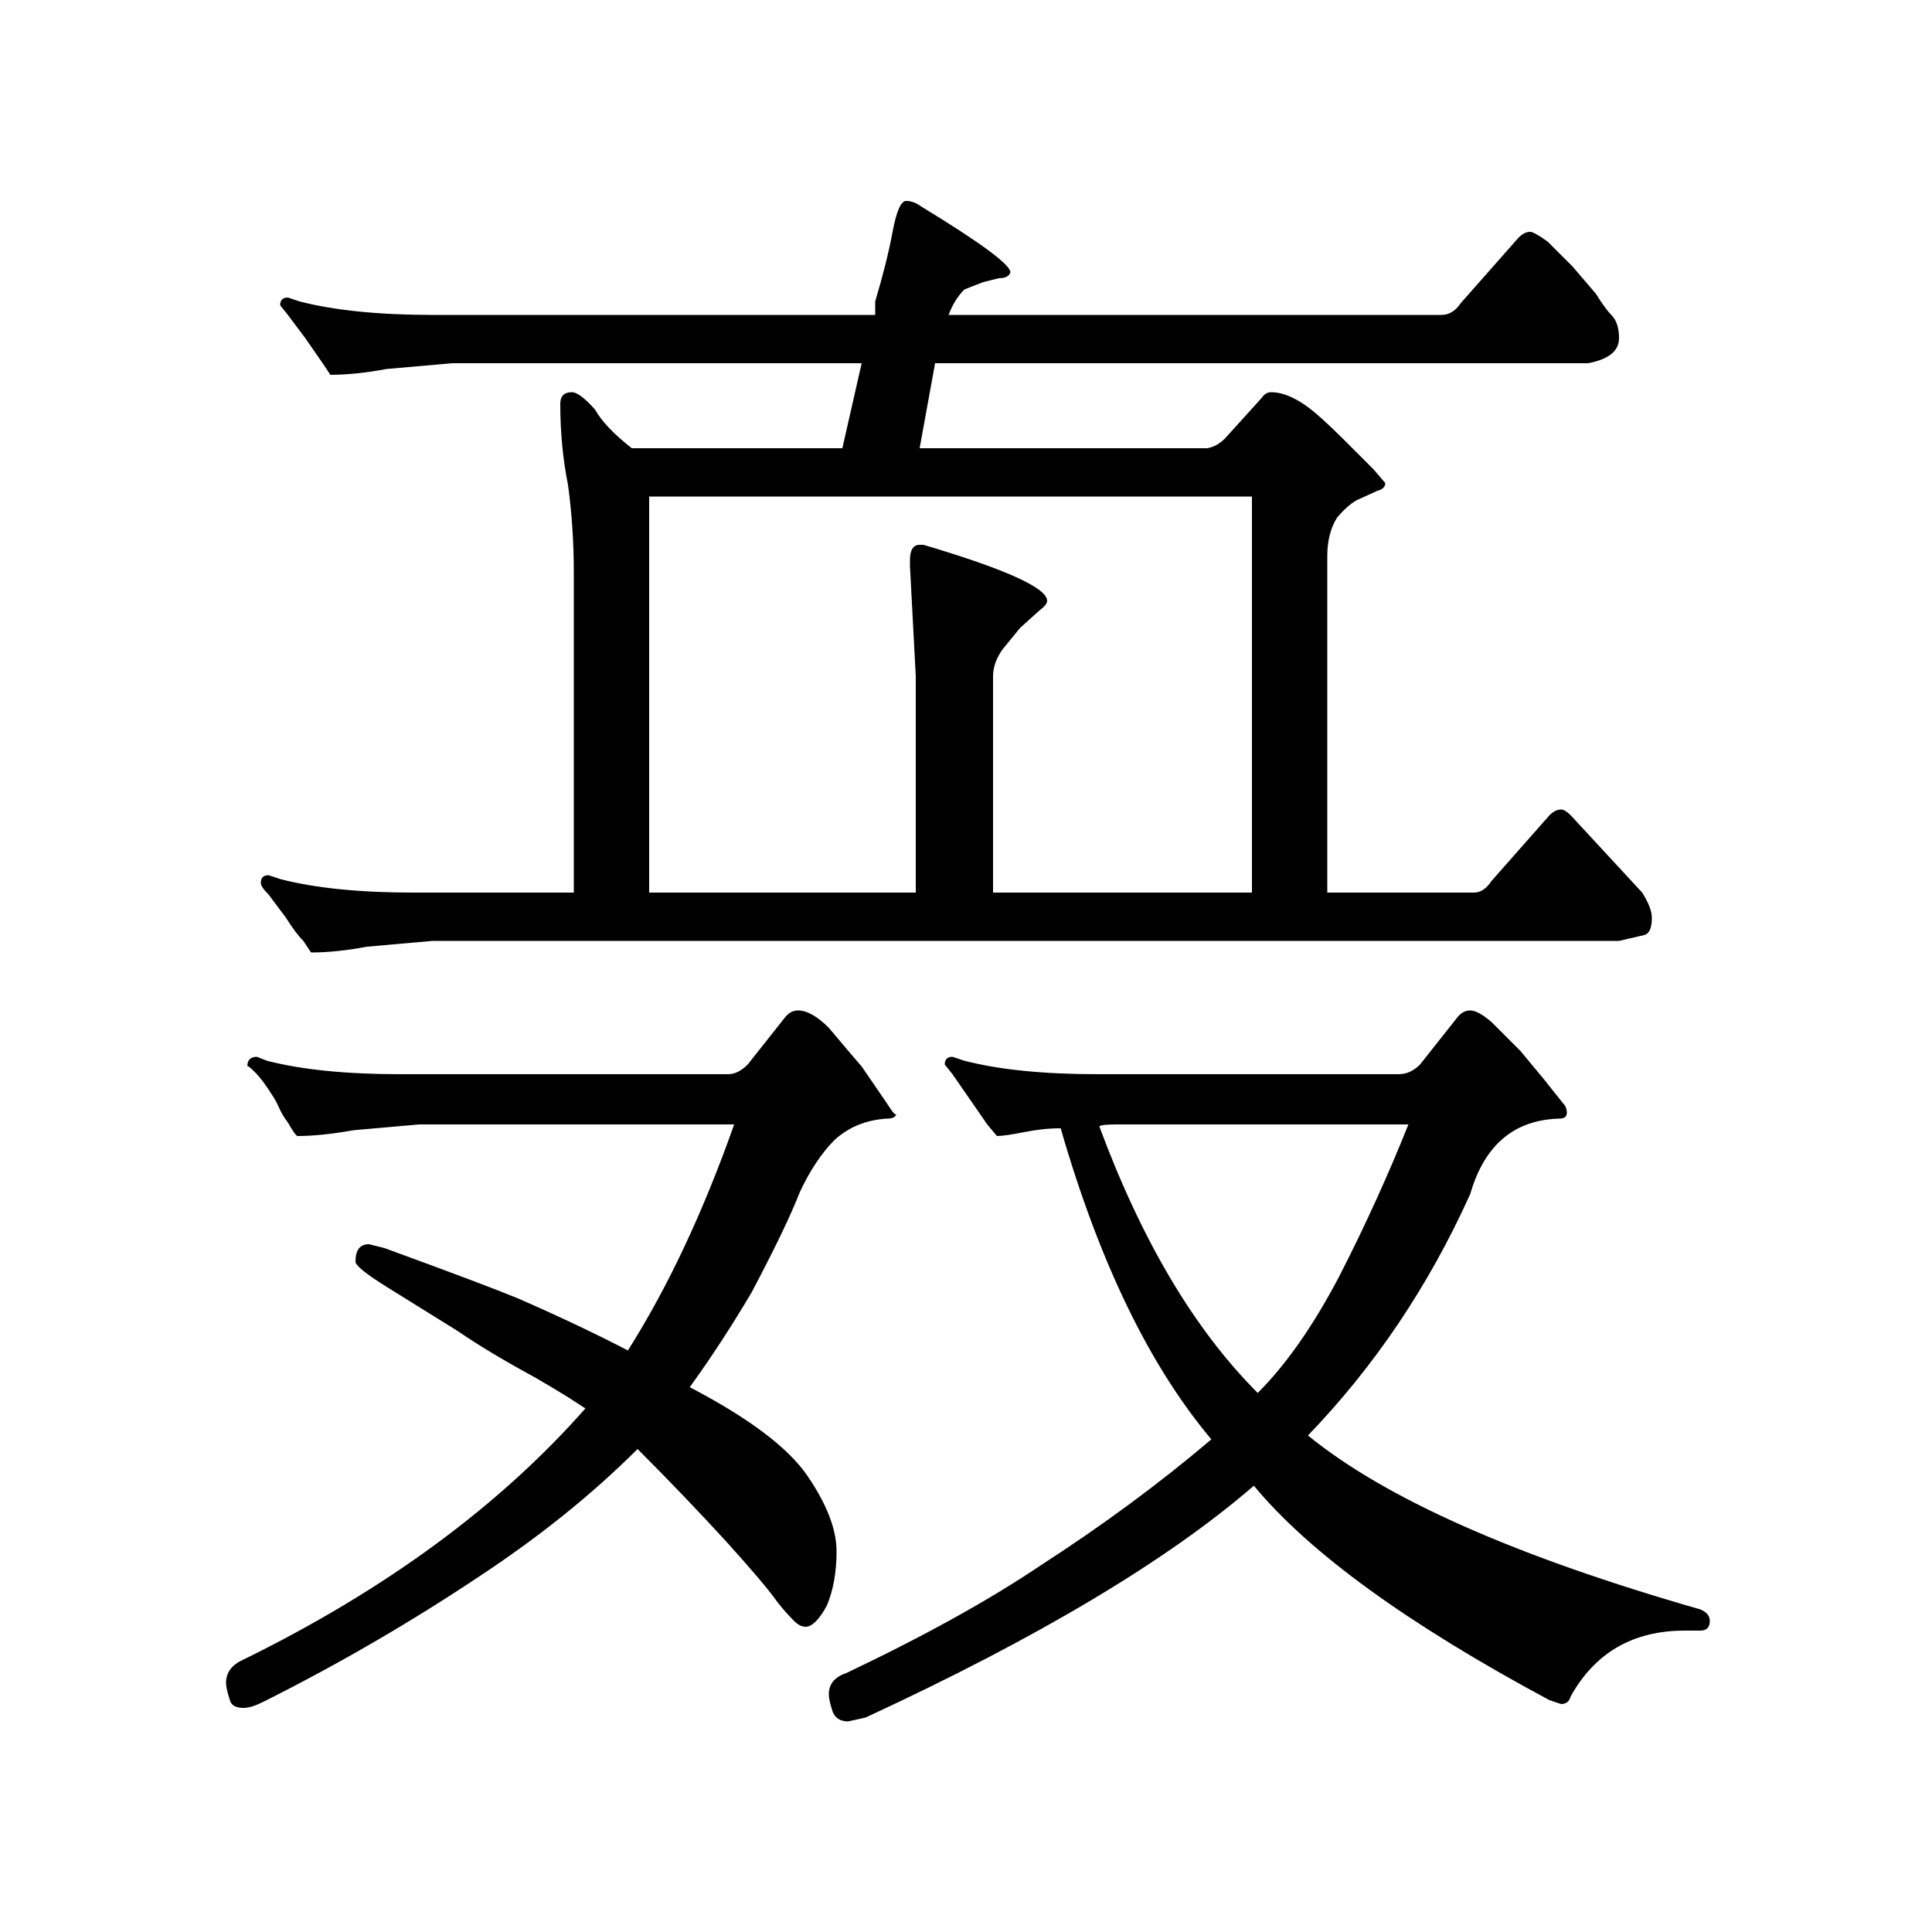 <?xml version="1.0" standalone="no"?>
<!DOCTYPE svg PUBLIC "-//W3C//DTD SVG 1.1//EN" "http://www.w3.org/Graphics/SVG/1.1/DTD/svg11.dtd" >
<svg xmlns="http://www.w3.org/2000/svg" xmlns:xlink="http://www.w3.org/1999/xlink" version="1.1" viewBox="0 -200 1000 1000">
  <g transform="matrix(1 0 0 -1 0 800)">
   <path fill="currentColor"
d="M772 544l30 34q3 3 6 3q2 0 5 -3l37 -40q5 -8 5 -13q0 -8 -4 -9l-13 -3h-614l-34 -3q-16 -3 -29 -3l-4 6q-4 4 -9 12l-9 12q-4 4 -4 6q0 4 4 4l6 -2q27 -7 69 -7h83v166q0 23 -3 45q-4 20 -4 42q0 6 6 6q4 0 12 -9q5 -9 19 -20h109l10 44h-212l-34 -3q-16 -3 -29 -3l-4 6
l-9 13l-9 12l-4 5q0 4 4 4l6 -2q27 -7 69 -7h229v7q6 20 9 36t7 16t8 -3q46 -28 46 -34q-1 -3 -6 -3l-8 -2q-8 -3 -10 -4q-5 -5 -8 -13h255q6 0 10 6l30 34q3 3 6 3q2 0 9 -5l13 -13l12 -14q5 -8 8 -11q4 -4 4 -12q0 -10 -16 -13h-338l-8 -44h149q5 1 9 5l19 21q2 3 5 3
q8 0 18 -7q7 -5 19 -17l16 -16l6 -7q0 -3 -4 -4l-11 -5q-5 -3 -10 -9q-5 -8 -5 -20v-174h76q5 0 9 6zM474 650l-3 57v3q0 8 5 8h2q64 -19 64 -29q0 -2 -4 -5l-10 -9l-9 -11q-5 -7 -5 -14v-112h134v205h-312v-205h138v112zM377 444q5 0 10 5l19 24q3 4 7 4q7 0 16 -9
q16 -19 17 -20l13 -19q5 -8 5 -5q0 -3 -5 -3q-16 -1 -27 -11q-10 -10 -18 -27q-7 -18 -25 -52q-16 -27 -32 -49q46 -24 61 -46t15 -39q0 -16 -5 -28q-6 -11 -11 -11q-3 0 -6 3q-6 6 -11 13q-6 8 -24 28q-22 24 -46 48q-35 -35 -82 -66q-54 -36 -112 -65q-6 -3 -10 -3
q-6 0 -7 4q-2 6 -2 9q0 8 9 12q110 54 177 130q-3 2 -8.5 5.5t-17.5 10.5q-24 13 -40 24q-8 5 -37 23q-16 10 -16 13q0 9 7 9l8 -2q52 -19 69 -26q32 -14 57 -27q31 49 55 117h-163l-34 -3q-17 -3 -29 -3q-1 0 -5 7q-3 4 -4.5 7.5t-3.5 6.5q-5 8 -9 12t-4 3q0 5 5 5l5 -2
q27 -7 69 -7h170zM724 444q6 0 11 5l19 24q3 4 7 4t11 -6l15 -15q15 -18 14 -17l8 -10q2 -2 2 -5t-4 -3q-35 -1 -46 -39q-32 -71 -84 -125q60 -49 203 -90q5 -2 5 -6q0 -5 -5 -5h-8q-40 0 -59 -34q-1 -4 -5 -4l-6 2q-110 59 -153 111q-67 -58 -201 -120l-9 -2q-6 0 -8 5
q-2 6 -2 9q0 8 9 11q61 29 101 56q48 31 88 65q-48 57 -78 161q-9 0 -19 -2t-14 -2l-5 6l-9 13l-9 13l-4 5q0 4 4 4l6 -2q27 -7 69 -7h156zM578 418q-8 0 -9 -1q33 -89 82 -138q22 22 42 60q20 39 36 79h-151z" />
  </g>

</svg>
